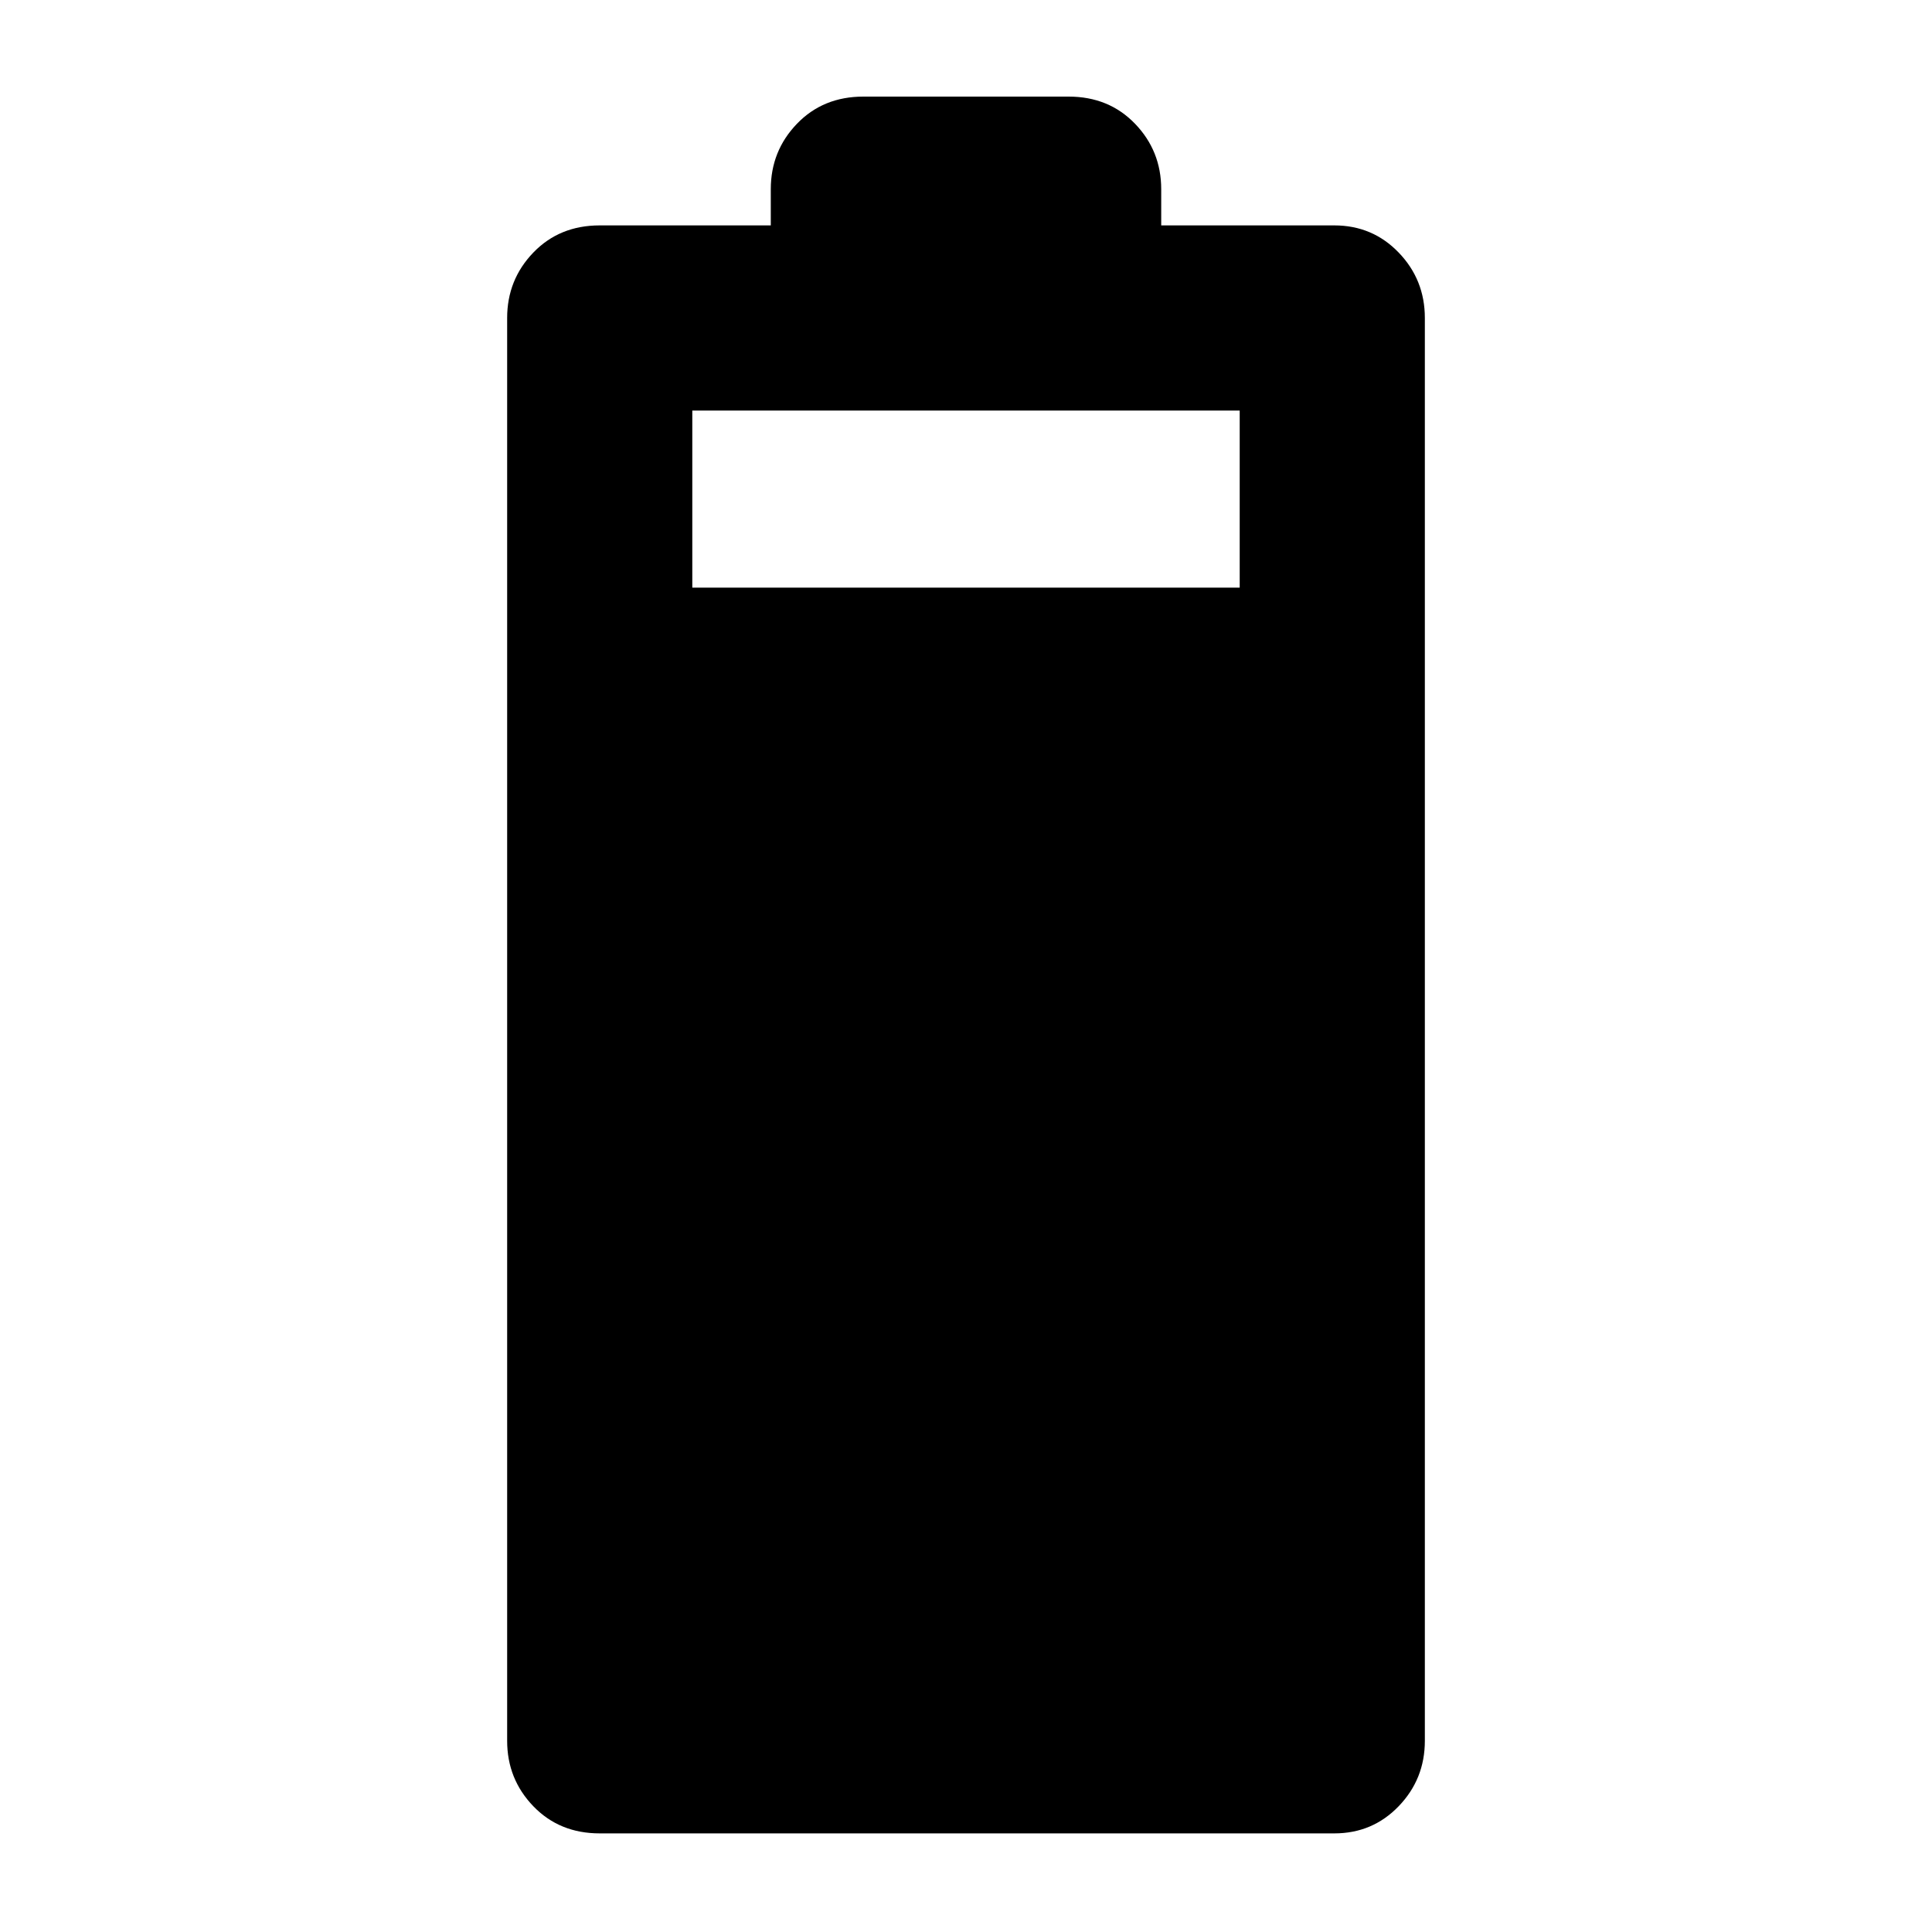 <svg xmlns="http://www.w3.org/2000/svg" height="48" width="48"><path d="M14.9 45.55Q13.9 45.55 13.25 44.875Q12.6 44.2 12.6 43.25V7.9Q12.6 6.95 13.25 6.275Q13.9 5.6 14.9 5.6H19.15V4.7Q19.15 3.75 19.8 3.075Q20.45 2.4 21.45 2.4H26.55Q27.55 2.4 28.2 3.075Q28.85 3.75 28.85 4.7V5.6H33.15Q34.1 5.6 34.75 6.275Q35.4 6.95 35.4 7.9V43.25Q35.4 44.2 34.75 44.875Q34.1 45.55 33.15 45.55ZM17.2 14.6H30.8V10.2H17.2Z"/></svg>